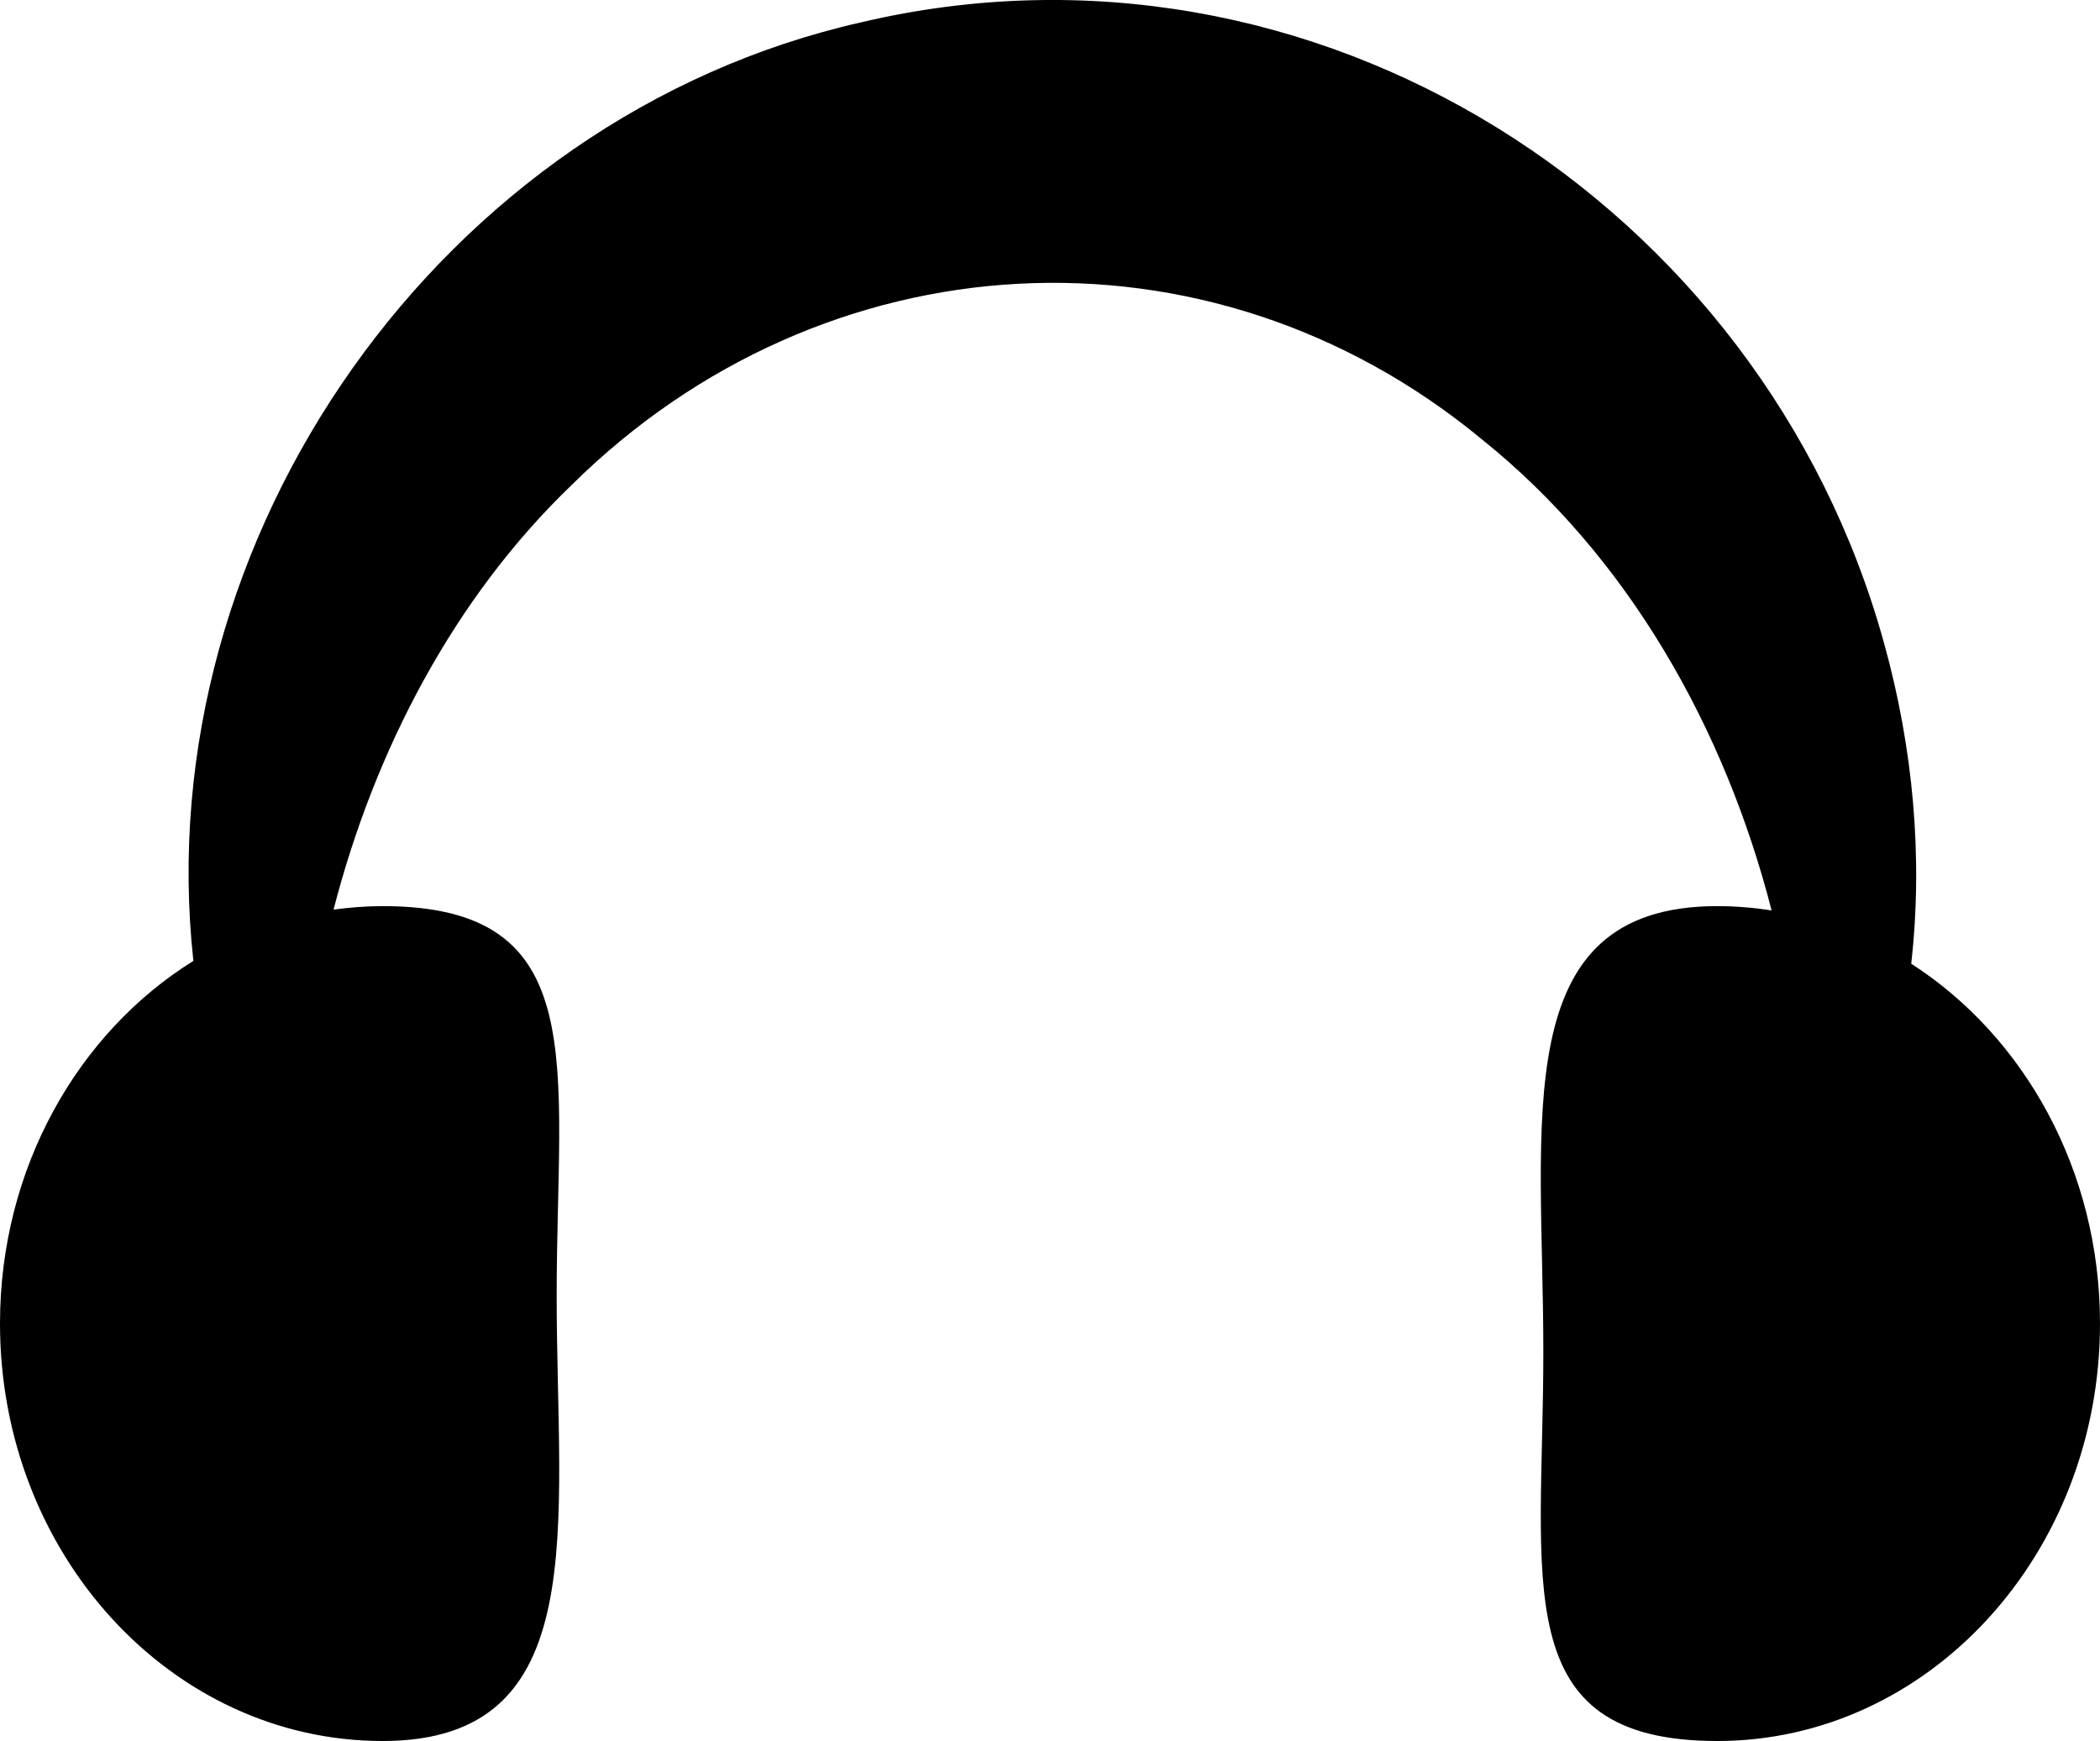 <?xml version="1.0" encoding="UTF-8"?><svg xmlns="http://www.w3.org/2000/svg" viewBox="0 0 269.09 223.13"><g id="a"/><g id="b"><g id="c"><path d="M244.9,123.52c1.54-13.65,.24-27.65-3.45-40.98C225.89,25.93,168.32-10.79,110.39,2.85,56.59,14.98,18.83,68.86,24.78,123.15,9.98,132.36,0,149.72,0,169.63c0,29.55,21.96,53.5,49.04,53.5s22.29-27.52,22.29-57.07,4.79-49.93-22.29-49.93c-2.14,0-4.24,.17-6.3,.45,5.28-20.48,15.45-39.95,30.5-54.41,32.24-31.93,81.49-34.92,116.65-5.86,18.73,15.03,31.12,36.98,37.12,60.37-2.28-.35-4.6-.55-6.96-.55-27.08,0-22.29,27.52-22.29,57.07s-4.79,49.93,22.29,49.93,49.04-23.95,49.04-53.5c0-19.65-9.72-36.81-24.19-46.12Z"/></g></g></svg>